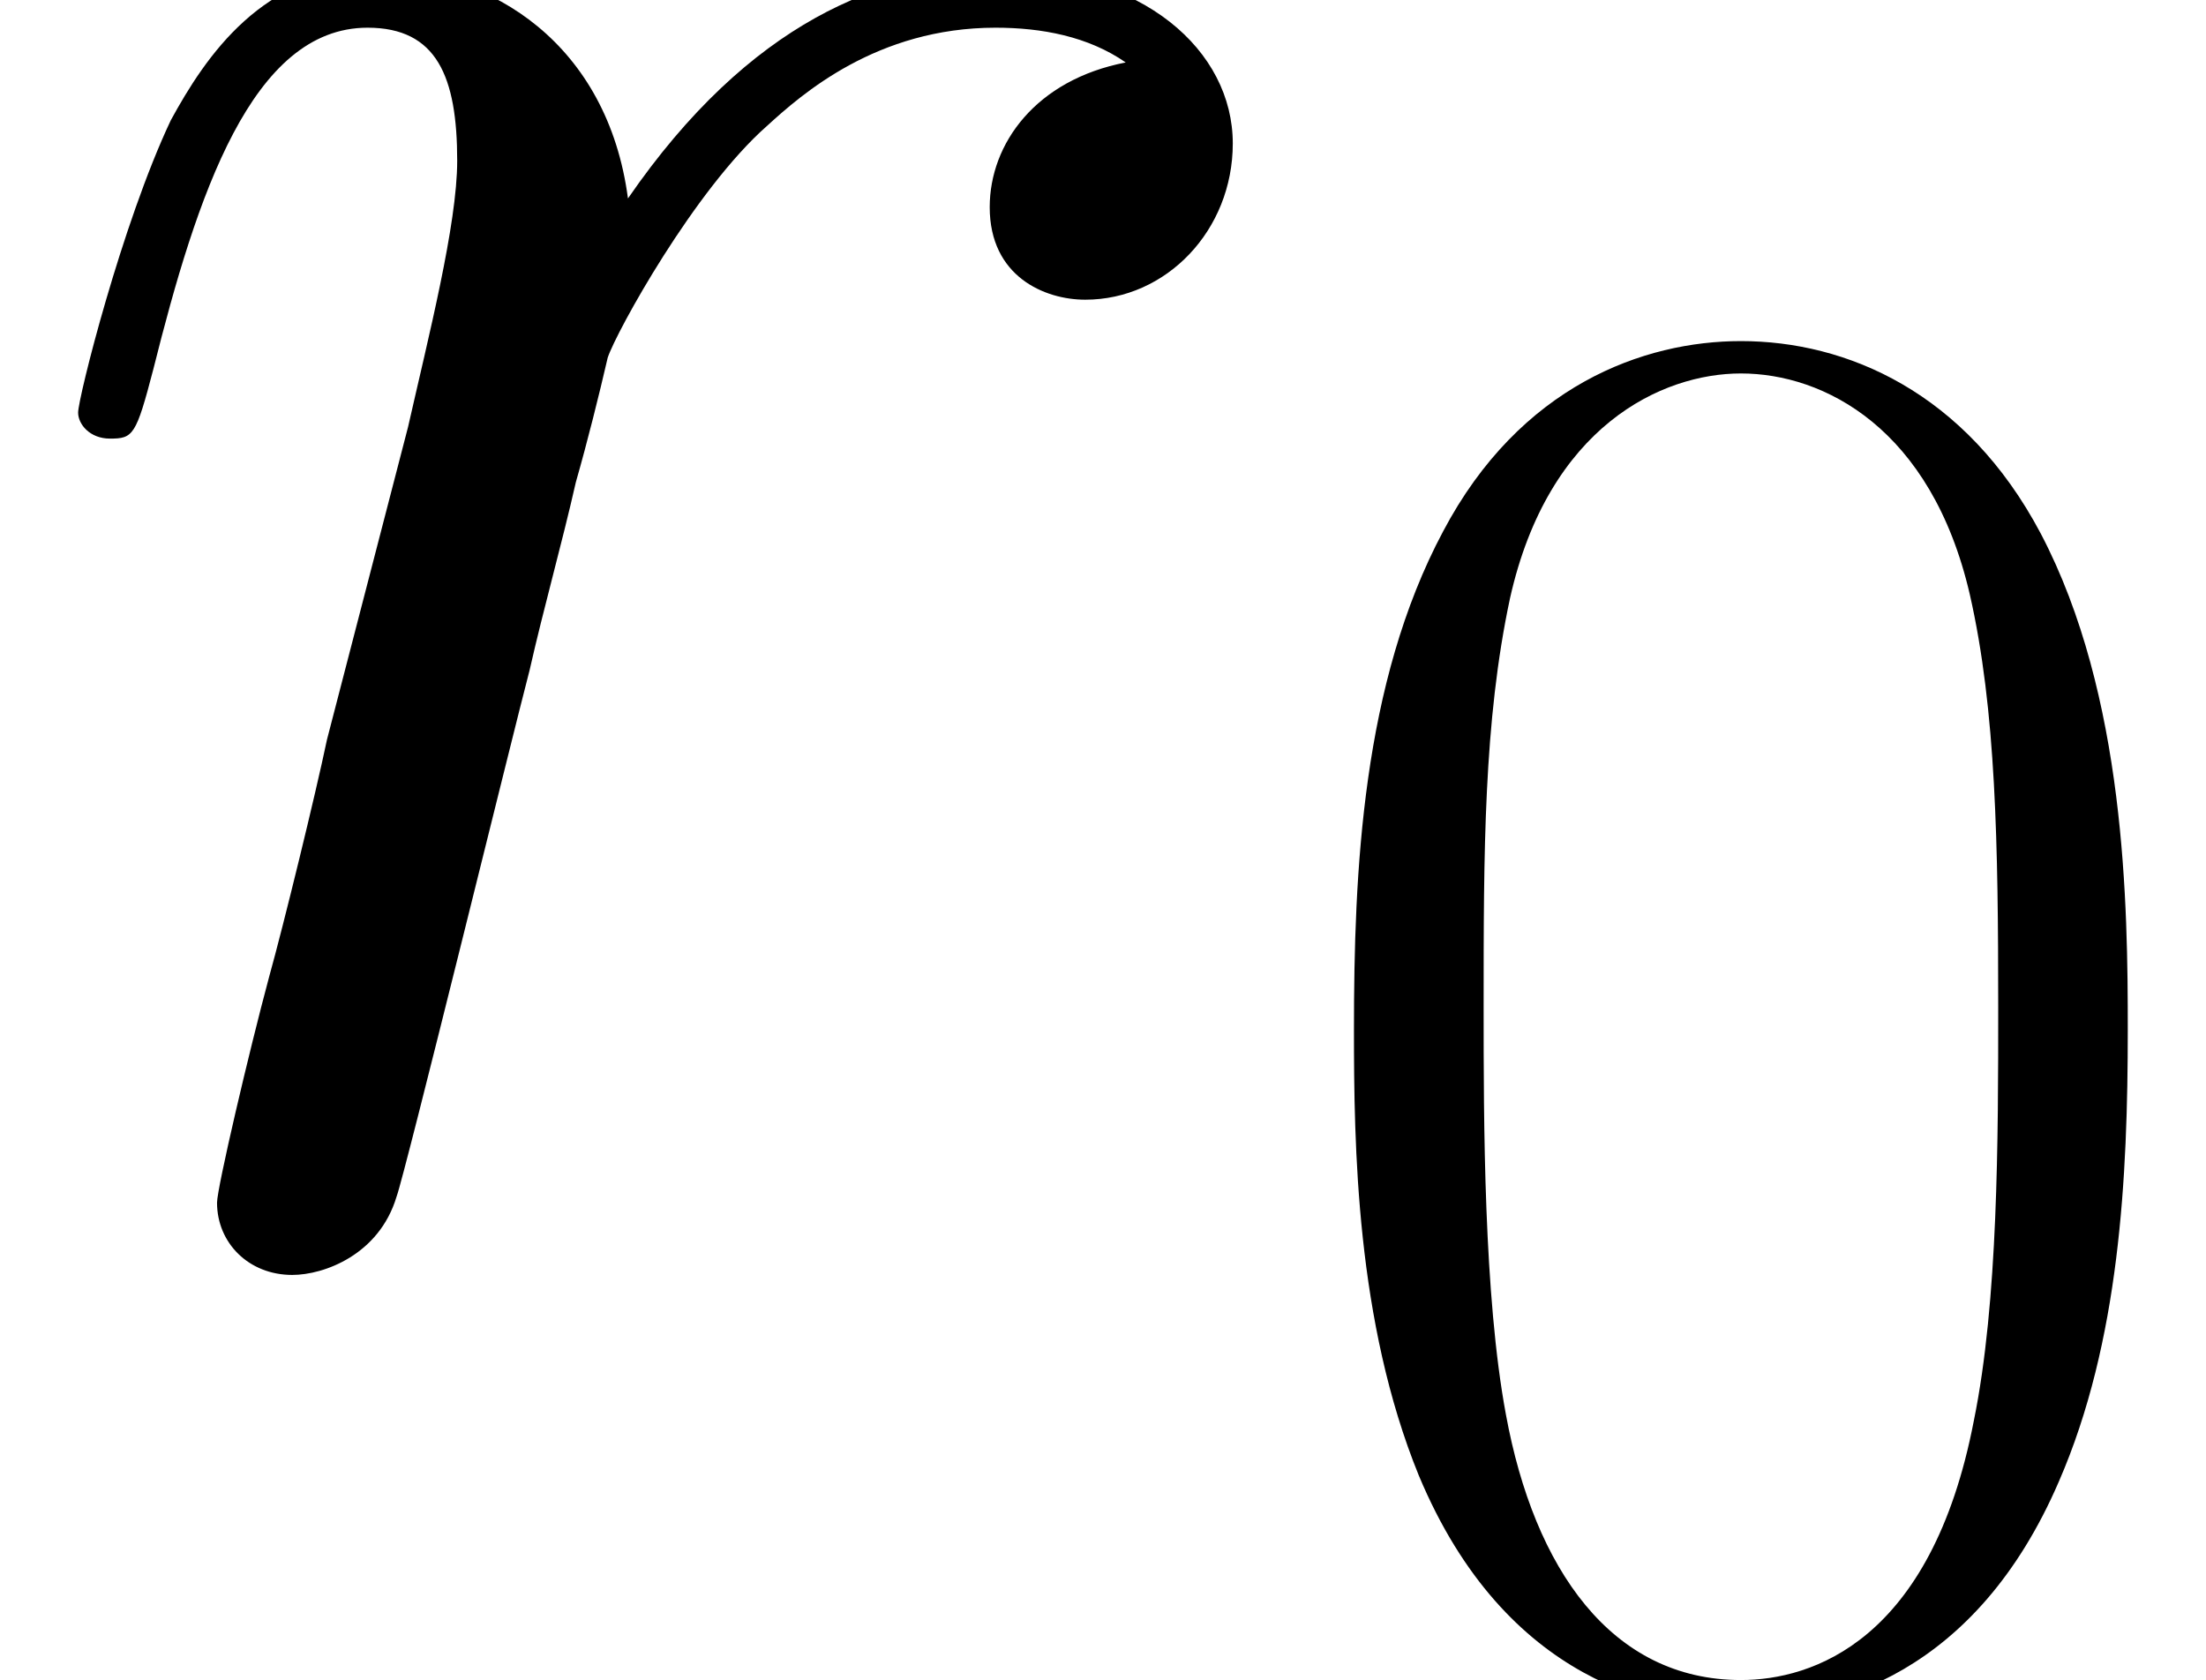<?xml version='1.0' encoding='UTF-8'?>
<!-- This file was generated by dvisvgm 2.13.3 -->
<svg version='1.1' xmlns='http://www.w3.org/2000/svg' xmlns:xlink='http://www.w3.org/1999/xlink' width='21.264pt' height='16.195pt' viewBox='56.413 53.798 21.264 16.195'>
<defs>
<path id='g1-48' d='M8.201-6.268C8.201-7.459 8.182-9.49 7.362-11.052C6.639-12.419 5.487-12.907 4.472-12.907C3.534-12.907 2.343-12.478 1.601-11.072C.82-9.607 .742-7.791 .742-6.268C.742-5.155 .762-3.456 1.367-1.972C2.207 .039 3.71 .312 4.472 .312C5.37 .312 6.737-.059 7.537-1.914C8.123-3.261 8.201-4.843 8.201-6.268ZM4.472 0C3.222 0 2.48-1.074 2.207-2.558C1.992-3.71 1.992-5.389 1.992-6.483C1.992-7.986 1.992-9.236 2.246-10.427C2.617-12.087 3.71-12.595 4.472-12.595C5.272-12.595 6.307-12.067 6.678-10.466C6.932-9.353 6.952-8.045 6.952-6.483C6.952-5.214 6.952-3.651 6.717-2.499C6.307-.371 5.155 0 4.472 0Z'/>
<path id='g0-114' d='M10.851-11.409C9.987-11.242 9.54-10.628 9.54-10.014C9.54-9.345 10.07-9.122 10.461-9.122C11.242-9.122 11.883-9.791 11.883-10.628C11.883-11.521 11.019-12.302 9.624-12.302C8.508-12.302 7.225-11.8 6.053-10.098C5.858-11.577 4.742-12.302 3.626-12.302C2.538-12.302 1.981-11.465 1.646-10.851C1.172-9.847 .753-8.173 .753-8.034C.753-7.922 .865-7.783 1.06-7.783C1.283-7.783 1.311-7.811 1.478-8.452C1.897-10.126 2.427-11.744 3.543-11.744C4.212-11.744 4.407-11.27 4.407-10.461C4.407-9.847 4.129-8.759 3.933-7.894L3.152-4.882C3.041-4.352 2.734-3.096 2.594-2.594C2.399-1.869 2.092-.558 2.092-.418C2.092-.028 2.399 .279 2.817 .279C3.124 .279 3.654 .084 3.822-.474C3.905-.697 4.937-4.91 5.105-5.551C5.244-6.165 5.412-6.751 5.551-7.364C5.663-7.755 5.774-8.201 5.858-8.564C5.942-8.815 6.695-10.182 7.392-10.796C7.727-11.102 8.452-11.744 9.596-11.744C10.042-11.744 10.489-11.66 10.851-11.409Z'/>
</defs>
<g id='page1'>
<use x='56.413' y='65.809' xlink:href='#g0-114'/>
<use x='68.722' y='69.993' xlink:href='#g1-48'/>
</g>
</svg>